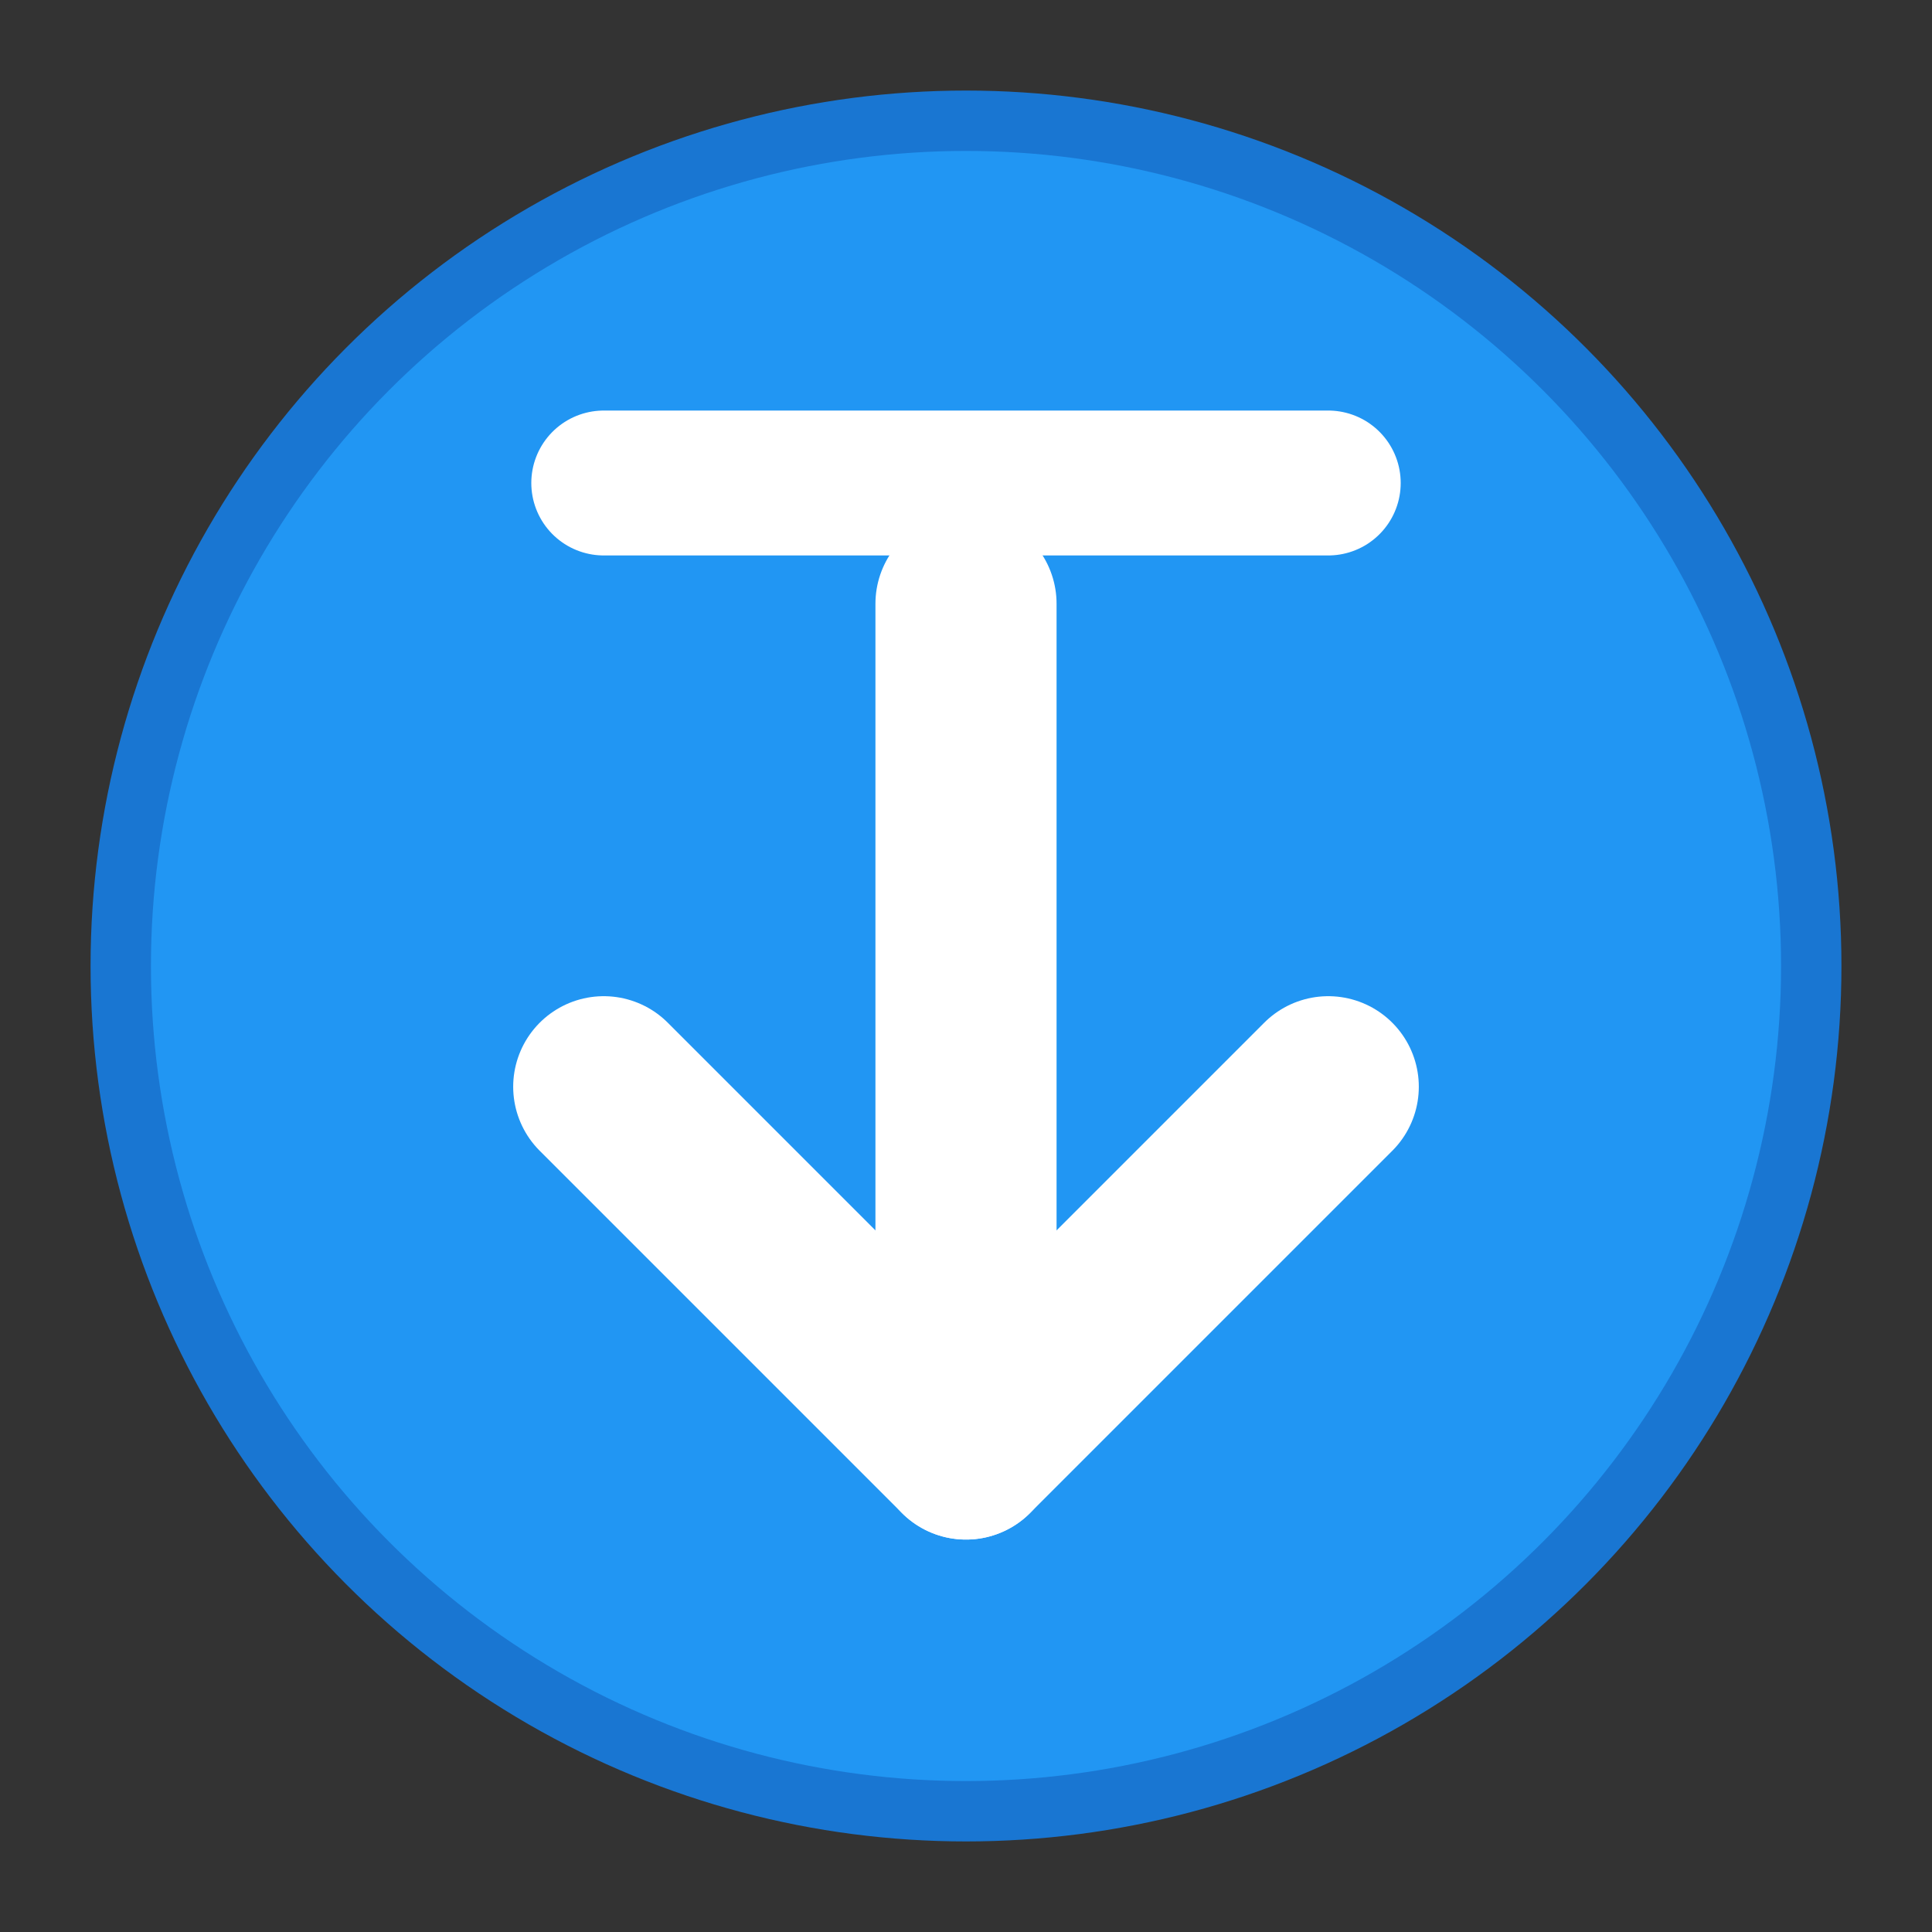 <?xml version="1.0" encoding="UTF-8"?>
<svg width="16" height="16" viewBox="0 0 16 16" xmlns="http://www.w3.org/2000/svg">
  <rect x="0" y="0" width="16" height="16" fill="#333333" stroke="none"/>
  <!-- Inbound/Download icon -->
  <circle cx="8" cy="8" r="7" fill="#2196F3" stroke="#1976D2" stroke-width="0.5"/>
  <!-- Download arrow -->
  <path d="M8 5 L8 12" stroke="#FFFFFF" stroke-width="1.5" stroke-linecap="round"/>
  <path d="M5 9 L8 12 L11 9" stroke="#FFFFFF" stroke-width="1.5" stroke-linecap="round" stroke-linejoin="round" fill="none"/>
  <!-- Base line -->
  <path d="M5 4 L11 4" stroke="#FFFFFF" stroke-width="1.2" stroke-linecap="round"/>
</svg>
